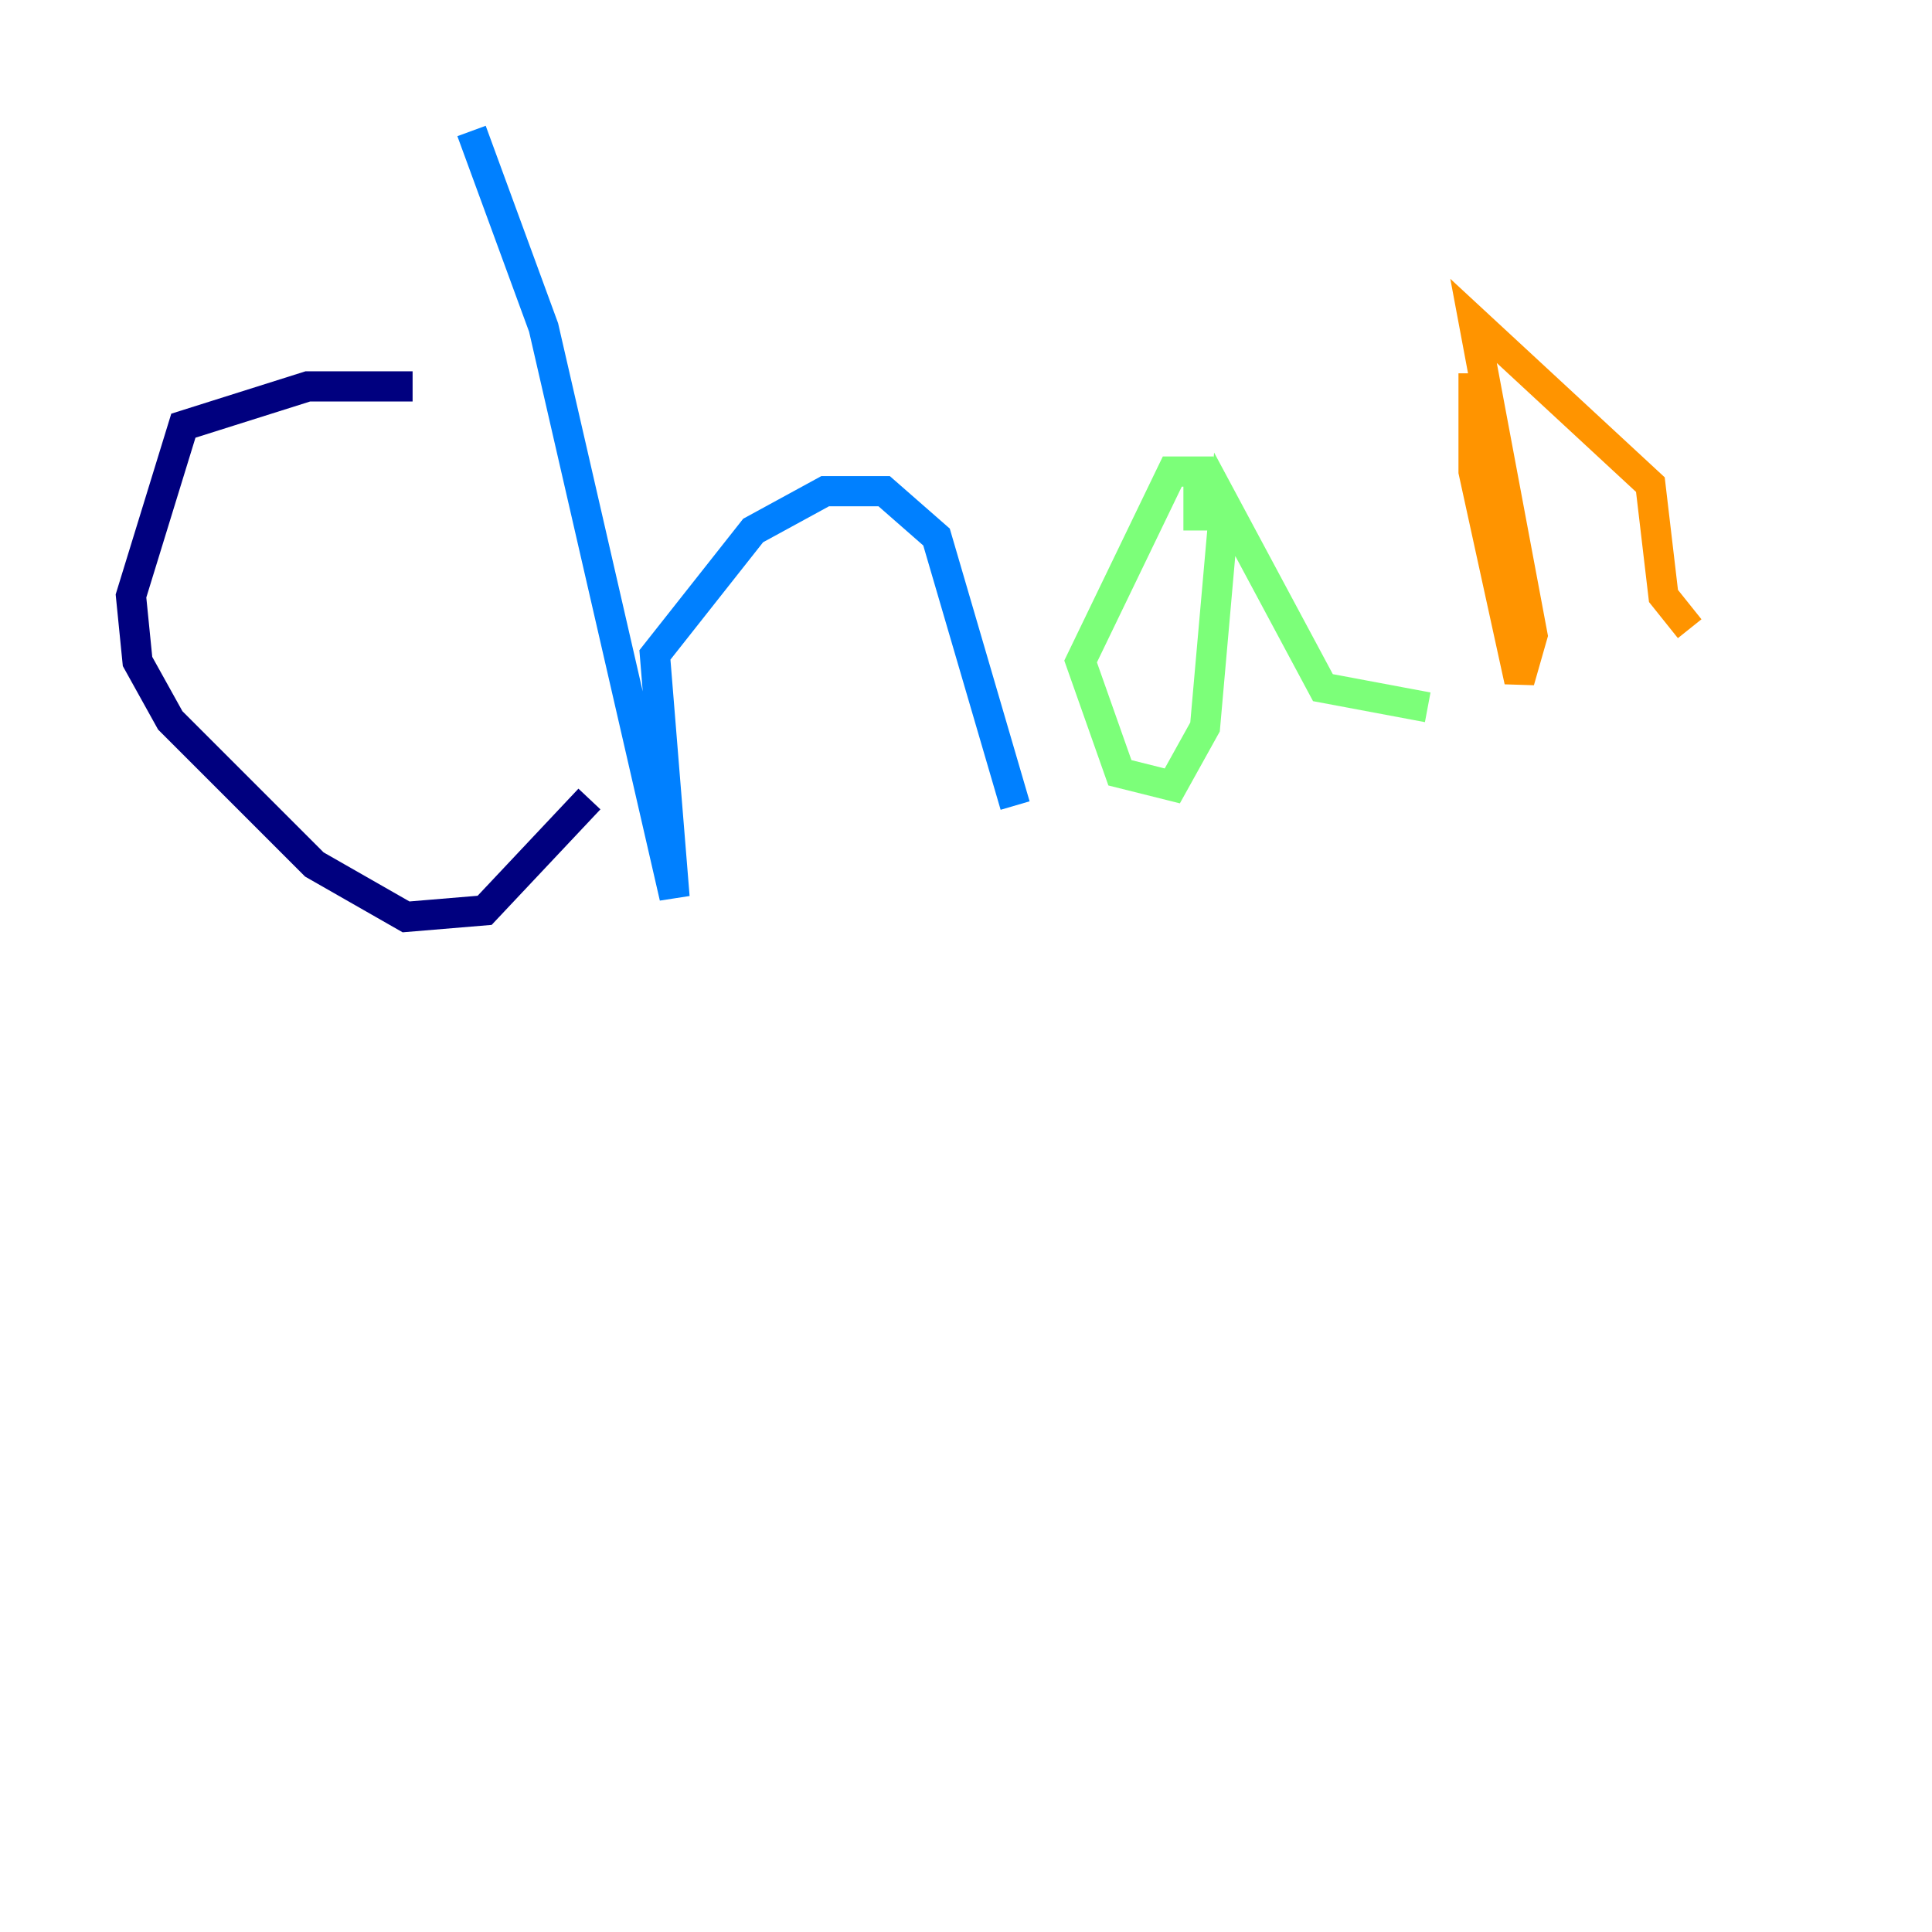 <?xml version="1.0" encoding="utf-8" ?>
<svg baseProfile="tiny" height="128" version="1.2" viewBox="0,0,128,128" width="128" xmlns="http://www.w3.org/2000/svg" xmlns:ev="http://www.w3.org/2001/xml-events" xmlns:xlink="http://www.w3.org/1999/xlink"><defs /><polyline fill="none" points="27.336,25.6 20.393,25.6 12.149,28.203 8.678,39.485 9.112,43.824 11.281,47.729 20.827,57.275 26.902,60.746 32.108,60.312 39.051,52.936" stroke="#00007f" stroke-width="2" /><polyline fill="none" points="31.241,8.678 36.014,21.695 44.691,59.444 43.39,43.39 49.898,35.146 54.671,32.542 58.576,32.542 62.047,35.58 67.254,53.37" stroke="#0080ff" stroke-width="2" /><polyline fill="none" points="79.403,35.146 79.403,31.241 77.668,31.241 71.593,43.824 74.197,51.2 77.668,52.068 79.837,48.163 81.139,33.41 87.647,45.559 94.59,46.861" stroke="#7cff79" stroke-width="2" /><polyline fill="none" points="97.627,24.732 97.627,31.241 100.664,45.125 101.532,42.088 97.627,21.261 109.342,32.108 110.21,39.485 111.946,41.654" stroke="#ff9400" stroke-width="2" /><polyline fill="none" points="119.322,36.881 119.322,36.881" stroke="#7f0000" stroke-width="2" /></svg>